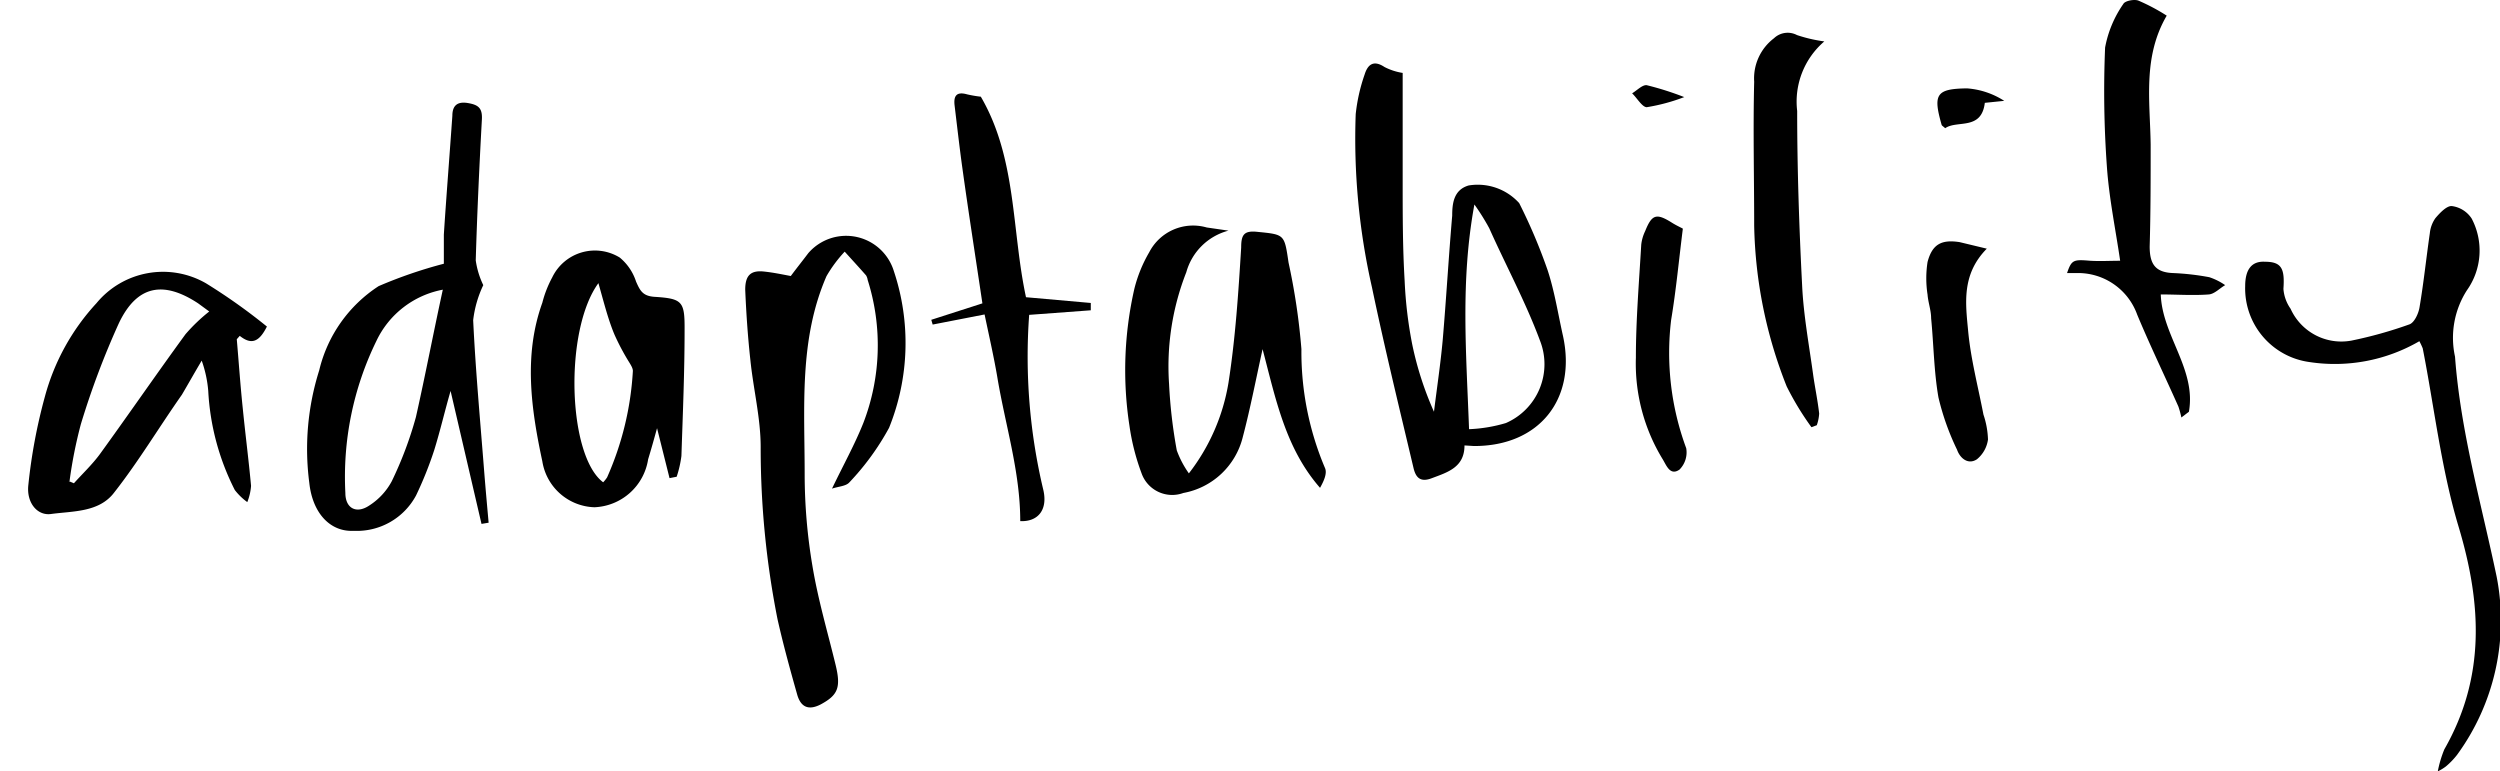 <svg id="Layer_1" data-name="Layer 1" xmlns="http://www.w3.org/2000/svg" viewBox="0 0 126.17 38.92"><path d="M73.91,22.48c0,1.1-.84,1.35-1.64,1.65-.56.22-.81,0-.93-.5-.71-3-1.46-6.07-2.1-9.13a33.8,33.8,0,0,1-.82-8.74,8.89,8.89,0,0,1,.45-2c.14-.45.41-.77,1-.38a3,3,0,0,0,.92.3c0,1.84,0,3.63,0,5.43s0,3.38.1,5.07a21.37,21.37,0,0,0,.38,3.19,16.5,16.5,0,0,0,1.1,3.41c.15-1.21.33-2.41.44-3.61.18-2.1.3-4.2.48-6.29,0-.6.07-1.3.83-1.52a2.82,2.82,0,0,1,2.55.89,27.5,27.5,0,0,1,1.44,3.4c.35,1.07.52,2.19.77,3.3.7,3.2-1.21,5.57-4.49,5.56Zm.23-.82A7.53,7.53,0,0,0,76,21.35a3.24,3.24,0,0,0,1.72-4.16C77,15.25,76,13.4,75.16,11.52a11.47,11.47,0,0,0-.75-1.2C73.7,14.17,74,17.81,74.14,21.66Z"/><path d="M39.91,13.93c.32-.43.61-.79.88-1.15a2.52,2.52,0,0,1,4.32.9,11.44,11.44,0,0,1-.24,7.91,13,13,0,0,1-2,2.75c-.17.2-.56.21-.88.32.56-1.17,1.14-2.21,1.58-3.31a10.91,10.91,0,0,0,.22-7.22.63.63,0,0,0-.08-.23c-.35-.4-.72-.8-1.08-1.2a6.75,6.75,0,0,0-.92,1.24c-1.39,3.2-1.1,6.6-1.1,10A27.87,27.87,0,0,0,41,28.55c.28,1.7.77,3.35,1.17,5,.28,1.15.12,1.53-.75,2-.62.32-1,.13-1.18-.47-.36-1.27-.71-2.54-1-3.83a44.27,44.27,0,0,1-.85-8.68c0-1.47-.37-2.93-.52-4.4-.13-1.18-.21-2.36-.26-3.55,0-.74.29-1,1-.91C39.06,13.76,39.48,13.85,39.91,13.93Z"/><path d="M22.4,13.31c0-.36,0-.92,0-1.47.13-2,.29-4,.43-6,0-.5.24-.73.78-.64s.74.26.71.83c-.13,2.37-.24,4.74-.31,7.11a4.24,4.24,0,0,0,.38,1.25,5.63,5.63,0,0,0-.51,1.77c.12,2.52.35,5,.55,7.56.07.89.15,1.77.23,2.66l-.36.06-1.56-6.71c-.29,1-.52,2-.83,3A18.64,18.64,0,0,1,21,25a3.39,3.39,0,0,1-3.15,1.79c-1.2.06-2.08-.91-2.24-2.42a13.17,13.17,0,0,1,.5-5.68,7,7,0,0,1,3-4.25A23.12,23.12,0,0,1,22.4,13.31Zm0,1.3a4.66,4.66,0,0,0-3.41,2.61,15.61,15.61,0,0,0-1.56,7.66c0,.78.56,1.07,1.21.63a3.3,3.3,0,0,0,1.13-1.22,18.9,18.9,0,0,0,1.22-3.24C21.47,18.92,21.88,16.76,22.35,14.61Z"/><path d="M62,11.64a3,3,0,0,0-2.13,2.1A13,13,0,0,0,59,19.37a25.23,25.23,0,0,0,.39,3.36A4.9,4.9,0,0,0,60,23.89,10.13,10.13,0,0,0,62,19.31c.35-2.25.5-4.54.64-6.82,0-.64.14-.86.81-.79,1.38.14,1.37.11,1.58,1.55a32.93,32.93,0,0,1,.65,4.37,15,15,0,0,0,1.19,6c.12.27-.06.66-.25,1-1.75-2-2.24-4.5-2.9-7-.34,1.54-.62,3-1,4.44a3.79,3.79,0,0,1-3,2.82,1.64,1.64,0,0,1-2.11-1A11.39,11.39,0,0,1,57,21.48a18.47,18.47,0,0,1,.25-6.91A7,7,0,0,1,58,12.73a2.49,2.49,0,0,1,2.9-1.25Z"/><path d="M13.47,16.48c-.39.78-.78.94-1.37.47l-.15.17c.1,1.16.18,2.32.3,3.47.13,1.31.3,2.62.42,3.93a2.71,2.71,0,0,1-.19.82,3.05,3.05,0,0,1-.63-.61,12.43,12.43,0,0,1-1.34-5,6,6,0,0,0-.33-1.53c-.34.57-.67,1.16-1,1.72C8,21.6,7,23.28,5.76,24.86c-.76,1-2.07.93-3.18,1.08-.69.1-1.25-.56-1.15-1.46A27.45,27.45,0,0,1,2.27,20a11.25,11.25,0,0,1,2.6-4.7,4.35,4.35,0,0,1,5.53-1A29.29,29.29,0,0,1,13.47,16.48Zm-10,7.8.26.11c.44-.49.92-.94,1.31-1.47,1.45-2,2.86-4.05,4.32-6.05a8.74,8.74,0,0,1,1.2-1.15L10,15.31c-1.76-1.16-3.09-.91-4,1a41.1,41.1,0,0,0-1.92,5.1A22.81,22.81,0,0,0,3.51,24.28Z"/><path d="M33.79,24.13l-.63-2.52c-.16.58-.3,1.08-.45,1.57A2.86,2.86,0,0,1,30,25.6a2.75,2.75,0,0,1-2.63-2.32c-.57-2.66-.95-5.36,0-8A5.58,5.58,0,0,1,27.87,14a2.39,2.39,0,0,1,3.41-1,2.61,2.61,0,0,1,.82,1.21c.2.45.33.73.93.77,1.42.09,1.53.23,1.52,1.69,0,2.11-.09,4.23-.16,6.34a5.5,5.5,0,0,1-.24,1.05ZM30.2,14.29c-1.74,2.39-1.55,8.71.24,10.05a1.57,1.57,0,0,0,.2-.25,15.33,15.33,0,0,0,1.3-5.37c0-.13-.09-.28-.17-.41A11.57,11.57,0,0,1,31,16.86C30.67,16.06,30.47,15.23,30.2,14.29Z"/><path d="M122.1,17.22a8.5,8.5,0,0,1-5.56,1.05,3.75,3.75,0,0,1-3.23-3.83c0-.87.35-1.27,1-1.23.85,0,1,.36.93,1.37a2,2,0,0,0,.36,1,2.81,2.81,0,0,0,3.07,1.61,21.22,21.22,0,0,0,2.93-.82c.25-.09.46-.55.51-.87.21-1.24.34-2.5.52-3.74a1.59,1.59,0,0,1,.28-.75c.23-.27.57-.63.83-.61a1.41,1.41,0,0,1,1,.63,3.46,3.46,0,0,1-.24,3.62,4.44,4.44,0,0,0-.6,3.35c.28,3.78,1.33,7.42,2.1,11.1a11.5,11.5,0,0,1-2,9,3.84,3.84,0,0,1-.56.58,2.47,2.47,0,0,1-.41.25,5.8,5.8,0,0,1,.33-1.11c2.08-3.64,1.89-7.34.72-11.24-.88-2.93-1.22-6-1.81-9A3.4,3.4,0,0,0,122.1,17.22Z"/><path d="M107,13.16c-.23-1.58-.56-3.16-.67-4.76a52.93,52.93,0,0,1-.09-6A5.63,5.63,0,0,1,107.16.2c.08-.16.55-.25.76-.17a9.85,9.85,0,0,1,1.43.76c-1.22,2.09-.84,4.32-.81,6.51,0,1.71,0,3.43-.05,5.14,0,.88.28,1.3,1.16,1.34a12.78,12.78,0,0,1,1.85.21,3.15,3.15,0,0,1,.8.4c-.28.16-.54.45-.83.47-.8.06-1.61,0-2.42,0,.07,2.08,1.8,3.77,1.42,5.92l-.38.29a4.94,4.94,0,0,0-.15-.55c-.69-1.55-1.43-3.08-2.08-4.64a3.17,3.17,0,0,0-3-2.1l-.54,0c.23-.67.32-.69,1.17-.62C106,13.19,106.47,13.16,107,13.16Z"/><path d="M51.78,15l3.27.29v.37l-3.11.23a29,29,0,0,0,.72,8.86c.22,1-.29,1.59-1.17,1.55,0-2.5-.76-4.86-1.16-7.28-.17-1-.41-2.05-.64-3.15l-2.62.51L47,16.14l2.58-.83c-.34-2.29-.69-4.52-1-6.75-.15-1.07-.27-2.14-.4-3.21-.06-.46.05-.75.62-.59a6.06,6.06,0,0,0,.7.12C51.32,8,51.05,11.62,51.78,15Z"/><path d="M92.07,2.09A4,4,0,0,0,90.7,5.6c0,2.94.1,5.87.25,8.81.07,1.49.35,3,.55,4.46.09.66.23,1.3.31,2a2.14,2.14,0,0,1-.12.59l-.27.1a14.5,14.5,0,0,1-1.25-2.06,23.06,23.06,0,0,1-1.64-8.12c0-2.42-.06-4.84,0-7.26a2.54,2.54,0,0,1,1-2.19,1,1,0,0,1,1.16-.16A7.34,7.34,0,0,0,92.07,2.09Z"/><path d="M84.93,11.54c-.2,1.59-.34,3.1-.59,4.6a13.86,13.86,0,0,0,.76,6.48,1.23,1.23,0,0,1-.34,1.08c-.49.34-.67-.25-.87-.56a9.25,9.25,0,0,1-1.33-5.09c0-1.9.16-3.8.27-5.7a2.1,2.1,0,0,1,.2-.69c.34-.85.57-.91,1.35-.42C84.6,11.38,84.85,11.49,84.93,11.54Z"/><path d="M100.27,12.55c-1.29,1.31-1.07,2.78-.94,4.17s.5,2.8.77,4.2a4.36,4.36,0,0,1,.23,1.26,1.56,1.56,0,0,1-.56,1c-.44.29-.85-.05-1-.48a12.8,12.8,0,0,1-.94-2.64c-.23-1.32-.24-2.67-.37-4,0-.4-.15-.79-.18-1.19a5.35,5.35,0,0,1,0-1.65c.24-.91.72-1.14,1.62-1Z"/><path d="M100.17,5.19c-.17,1.41-1.4.86-2,1.28-.11-.1-.17-.13-.18-.17-.44-1.54-.28-1.82,1.28-1.84a4,4,0,0,1,1.88.63Z"/><path d="M85,4.9a9.51,9.51,0,0,1-1.89.51c-.23,0-.49-.46-.74-.7.25-.15.52-.44.74-.41A15.12,15.12,0,0,1,85,4.9Z"/></svg>